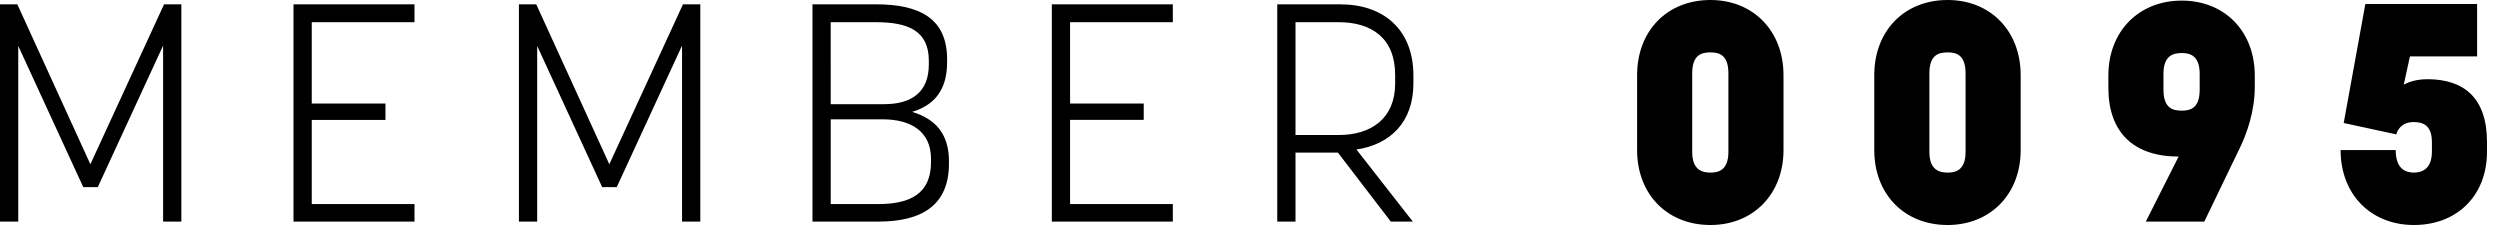 <?xml version="1.0" encoding="UTF-8" standalone="no"?><svg width="100" height="9" viewBox="0 0 100 9" xmlns="http://www.w3.org/2000/svg"><title>MEMBER 0095</title><path d="M3.912 7.484l2.612-5.66v7.04h.73V.173h-.692L3.615 6.57.693.173H0v8.691h.73V1.837l2.6 5.647h.582zm8.56-2.688h2.946v-.654H12.47V.888h4.11V.173h-4.84v8.691h4.84v-.702h-4.11V4.796zM24.67 7.484l2.612-5.66v7.04h.73V.173h-.693L24.373 6.57 21.45.173h-.693v8.691h.73V1.837l2.6 5.647h.582zm7.828 1.38h2.637c1.734 0 2.823-.653 2.823-2.317v-.1c0-1.084-.532-1.688-1.473-1.972.891-.27 1.399-.875 1.399-1.985v-.123c0-1.627-1.102-2.194-2.835-2.194h-2.55v8.691zM37.24 6.35v.136c0 1.27-.842 1.677-2.117 1.677h-1.894v-3.39h2.08c1.139 0 1.931.492 1.931 1.577zM33.229.888h1.807c1.275 0 2.117.333 2.117 1.54v.149c0 1.097-.668 1.59-1.795 1.59h-2.13V.887zm9.574 3.908h2.946v-.654h-2.946V.888h4.11V.173h-4.84v8.691h4.84v-.702h-4.11V4.796zm10.713 1.307l2.117 2.761h.88L54.258 5.98c1.35-.197 2.278-1.097 2.278-2.638v-.32c0-1.825-1.176-2.848-2.922-2.848H51.09v8.691h.73V6.103h1.697zM51.82.888h1.733c1.312 0 2.253.64 2.253 2.108v.345c0 1.393-.953 2.059-2.253 2.059H51.82V.888zM68.418 9c1.708 0 2.922-1.233 2.922-2.996V3.008C71.34 1.233 70.126 0 68.418 0c-1.733 0-2.934 1.233-2.934 3.008v2.996c0 1.763 1.2 2.996 2.934 2.996zm0-6.904c.334 0 .718.086.718.838v3.144c0 .74-.409.826-.718.826-.31 0-.73-.086-.73-.826V2.934c0-.752.383-.838.73-.838zM77.905 9c1.709 0 2.922-1.233 2.922-2.996V3.008C80.827 1.233 79.614 0 77.905 0c-1.733 0-2.934 1.233-2.934 3.008v2.996C74.971 7.767 76.172 9 77.905 9zm0-6.904c.335 0 .718.086.718.838v3.144c0 .74-.408.826-.718.826s-.73-.086-.73-.826V2.934c0-.752.384-.838.73-.838zm11.63 3.945c.359-.715.656-1.615.656-2.564V3.02c0-1.763-1.201-2.996-2.922-2.996s-2.934 1.233-2.934 2.996v.493c0 1.775 1.003 2.749 2.81 2.749l-1.312 2.601h2.34l1.361-2.823zm-2.266-1.615c-.347 0-.73-.086-.73-.838v-.641c0-.74.408-.826.73-.826.31 0 .718.086.718.826v.64c0 .753-.384.839-.718.839zm8.559 1.578h-2.204C93.624 7.767 94.825 9 96.558 9c1.721 0 2.922-1.171 2.922-2.934v-.382c0-1.776-.928-2.516-2.39-2.516-.606 0-.94.222-.94.222l.247-1.134h2.687V.16h-4.47l-.866 4.76 2.105.455s.099-.493.693-.493c.396 0 .73.148.73.802v.382c0 .702-.408.838-.718.838-.322 0-.73-.136-.73-.9z" fill="#000" fill-rule="evenodd"/></svg>
